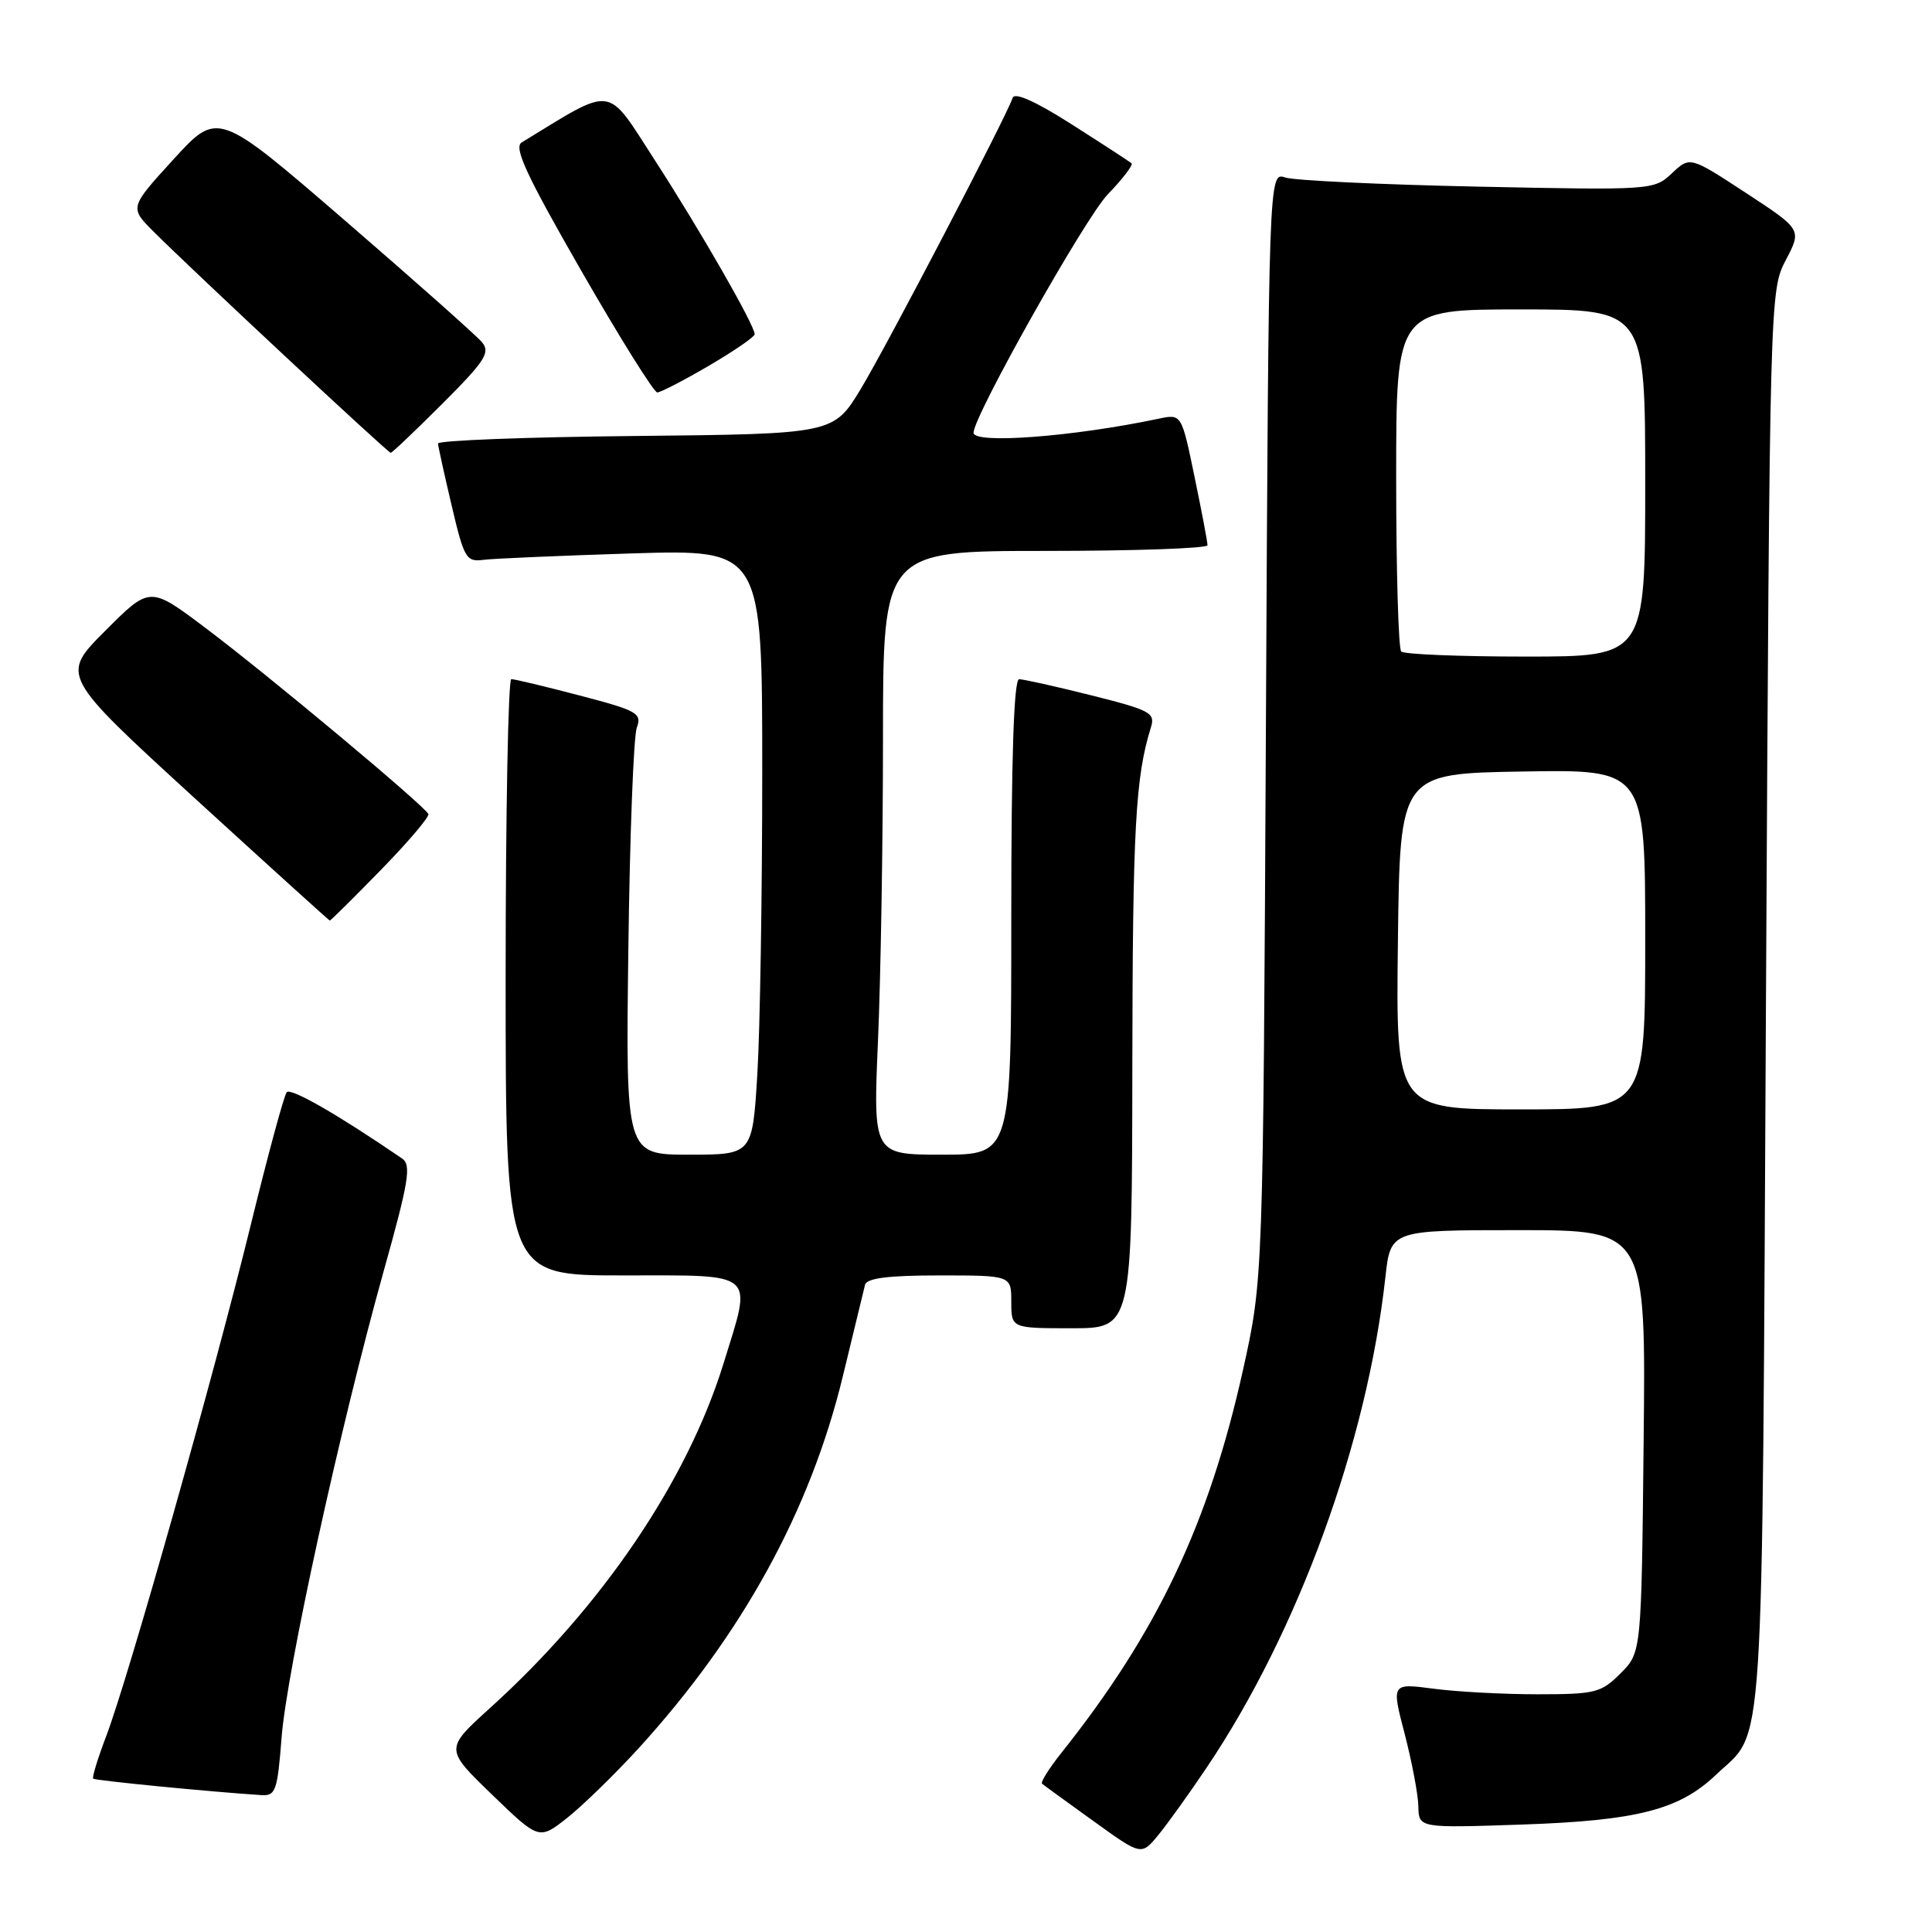 <?xml version="1.0" encoding="UTF-8" standalone="no"?>
<!DOCTYPE svg PUBLIC "-//W3C//DTD SVG 1.1//EN" "http://www.w3.org/Graphics/SVG/1.1/DTD/svg11.dtd" >
<svg xmlns="http://www.w3.org/2000/svg" xmlns:xlink="http://www.w3.org/1999/xlink" version="1.1" viewBox="0 0 256 256">
 <g >
 <path fill="currentColor"
d=" M 159.90 234.20 C 172.01 216.20 181.15 191.14 183.57 169.25 C 184.26 163.00 184.26 163.00 201.17 163.00 C 218.09 163.00 218.09 163.00 217.79 190.98 C 217.50 218.96 217.50 218.96 214.73 221.73 C 212.15 224.31 211.39 224.50 203.73 224.50 C 199.20 224.50 193.00 224.17 189.94 223.76 C 184.37 223.03 184.37 223.03 186.13 229.76 C 187.09 233.47 187.91 237.79 187.94 239.36 C 188.00 242.23 188.00 242.23 201.75 241.76 C 216.88 241.24 222.49 239.81 227.33 235.21 C 233.91 228.96 233.45 236.00 234.00 132.50 C 234.50 39.05 234.51 38.48 236.63 34.46 C 238.75 30.41 238.75 30.41 231.34 25.56 C 223.93 20.71 223.93 20.71 221.54 22.96 C 219.16 25.19 218.95 25.21 195.82 24.73 C 182.99 24.46 171.51 23.92 170.30 23.52 C 168.11 22.79 168.11 22.79 167.74 96.15 C 167.37 169.50 167.37 169.50 164.71 181.50 C 160.18 201.89 153.35 216.30 140.65 232.25 C 139.01 234.31 137.85 236.16 138.08 236.35 C 138.31 236.55 141.36 238.77 144.87 241.29 C 151.23 245.88 151.23 245.88 153.45 243.19 C 154.67 241.71 157.57 237.67 159.90 234.20 Z  M 84.59 231.69 C 98.37 216.57 107.38 200.15 111.70 182.28 C 113.14 176.35 114.45 170.94 114.62 170.25 C 114.85 169.36 117.68 169.00 124.47 169.00 C 134.00 169.00 134.00 169.00 134.00 172.50 C 134.00 176.00 134.00 176.00 142.00 176.00 C 150.00 176.00 150.00 176.00 150.04 141.25 C 150.08 109.71 150.45 102.97 152.50 96.39 C 153.10 94.46 152.45 94.11 144.62 92.14 C 139.92 90.96 135.61 90.00 135.04 90.00 C 134.34 90.00 134.00 100.43 134.00 121.50 C 134.00 153.00 134.00 153.00 124.84 153.00 C 115.69 153.00 115.69 153.00 116.34 137.84 C 116.70 129.50 117.00 111.50 117.00 97.84 C 117.00 73.00 117.00 73.00 138.50 73.00 C 150.32 73.00 160.00 72.66 160.00 72.25 C 160.01 71.84 159.23 67.75 158.28 63.17 C 156.56 54.84 156.56 54.84 153.53 55.48 C 142.21 57.87 129.00 58.87 129.00 57.34 C 129.00 55.13 143.79 28.86 146.77 25.77 C 148.75 23.72 150.17 21.86 149.94 21.64 C 149.70 21.43 146.14 19.11 142.04 16.50 C 137.24 13.44 134.44 12.18 134.18 12.97 C 133.34 15.48 117.56 45.73 114.08 51.50 C 110.45 57.50 110.45 57.50 84.23 57.77 C 69.80 57.91 58.02 58.36 58.04 58.77 C 58.06 59.17 58.88 62.88 59.85 67.00 C 61.49 73.99 61.78 74.48 64.05 74.18 C 65.40 74.01 74.26 73.63 83.75 73.33 C 101.00 72.80 101.00 72.80 101.00 102.25 C 101.00 118.44 100.71 136.48 100.35 142.34 C 99.70 153.00 99.70 153.00 91.30 153.00 C 82.91 153.00 82.91 153.00 83.26 125.75 C 83.45 110.76 83.95 97.56 84.38 96.42 C 85.08 94.51 84.46 94.16 76.82 92.16 C 72.24 90.96 68.16 89.98 67.75 89.99 C 67.34 89.99 67.00 107.78 67.00 129.50 C 67.00 169.00 67.00 169.00 82.50 169.00 C 100.48 169.00 99.69 168.31 95.88 180.64 C 91.07 196.22 79.79 212.88 64.93 226.32 C 58.94 231.75 58.94 231.75 65.19 237.79 C 71.43 243.82 71.43 243.82 75.19 240.85 C 77.25 239.21 81.48 235.09 84.59 231.69 Z  M 37.31 230.25 C 38.00 221.37 45.06 189.12 50.82 168.50 C 54.18 156.50 54.53 154.36 53.27 153.50 C 44.68 147.63 38.52 144.10 37.99 144.73 C 37.63 145.15 35.47 153.15 33.18 162.50 C 28.31 182.35 17.02 222.30 14.08 230.03 C 12.96 232.97 12.18 235.51 12.35 235.68 C 12.60 235.93 27.69 237.41 34.60 237.86 C 36.52 237.99 36.76 237.33 37.31 230.25 Z  M 50.46 115.28 C 54.07 111.58 56.90 108.25 56.76 107.87 C 56.37 106.86 35.59 89.49 27.18 83.17 C 19.86 77.66 19.86 77.66 13.95 83.58 C 8.03 89.50 8.03 89.50 25.76 105.73 C 35.52 114.65 43.59 121.96 43.70 121.98 C 43.81 121.99 46.85 118.98 50.46 115.28 Z  M 58.65 53.46 C 64.28 47.83 65.00 46.71 63.87 45.35 C 63.15 44.48 54.98 37.23 45.72 29.23 C 28.87 14.68 28.87 14.68 23.01 21.09 C 17.16 27.50 17.16 27.50 20.33 30.67 C 25.48 35.82 51.40 60.00 51.77 60.00 C 51.96 60.00 55.05 57.06 58.65 53.46 Z  M 93.95 48.45 C 97.28 46.50 100.00 44.63 100.00 44.29 C 100.00 43.10 92.74 30.45 86.77 21.23 C 80.23 11.12 81.54 11.30 69.12 18.88 C 68.04 19.54 69.77 23.25 77.01 35.86 C 82.11 44.74 86.65 52.00 87.09 52.00 C 87.53 52.00 90.62 50.40 93.95 48.45 Z  M 185.23 124.75 C 185.50 102.50 185.50 102.50 201.75 102.23 C 218.00 101.95 218.00 101.95 218.00 124.48 C 218.00 147.00 218.00 147.00 201.48 147.00 C 184.96 147.00 184.96 147.00 185.23 124.75 Z  M 185.67 86.33 C 185.30 85.97 185.00 75.62 185.00 63.33 C 185.00 41.00 185.00 41.00 201.50 41.00 C 218.00 41.00 218.00 41.00 218.00 64.00 C 218.00 87.00 218.00 87.00 202.17 87.00 C 193.46 87.00 186.03 86.70 185.67 86.33 Z "/>
</g>
</svg>